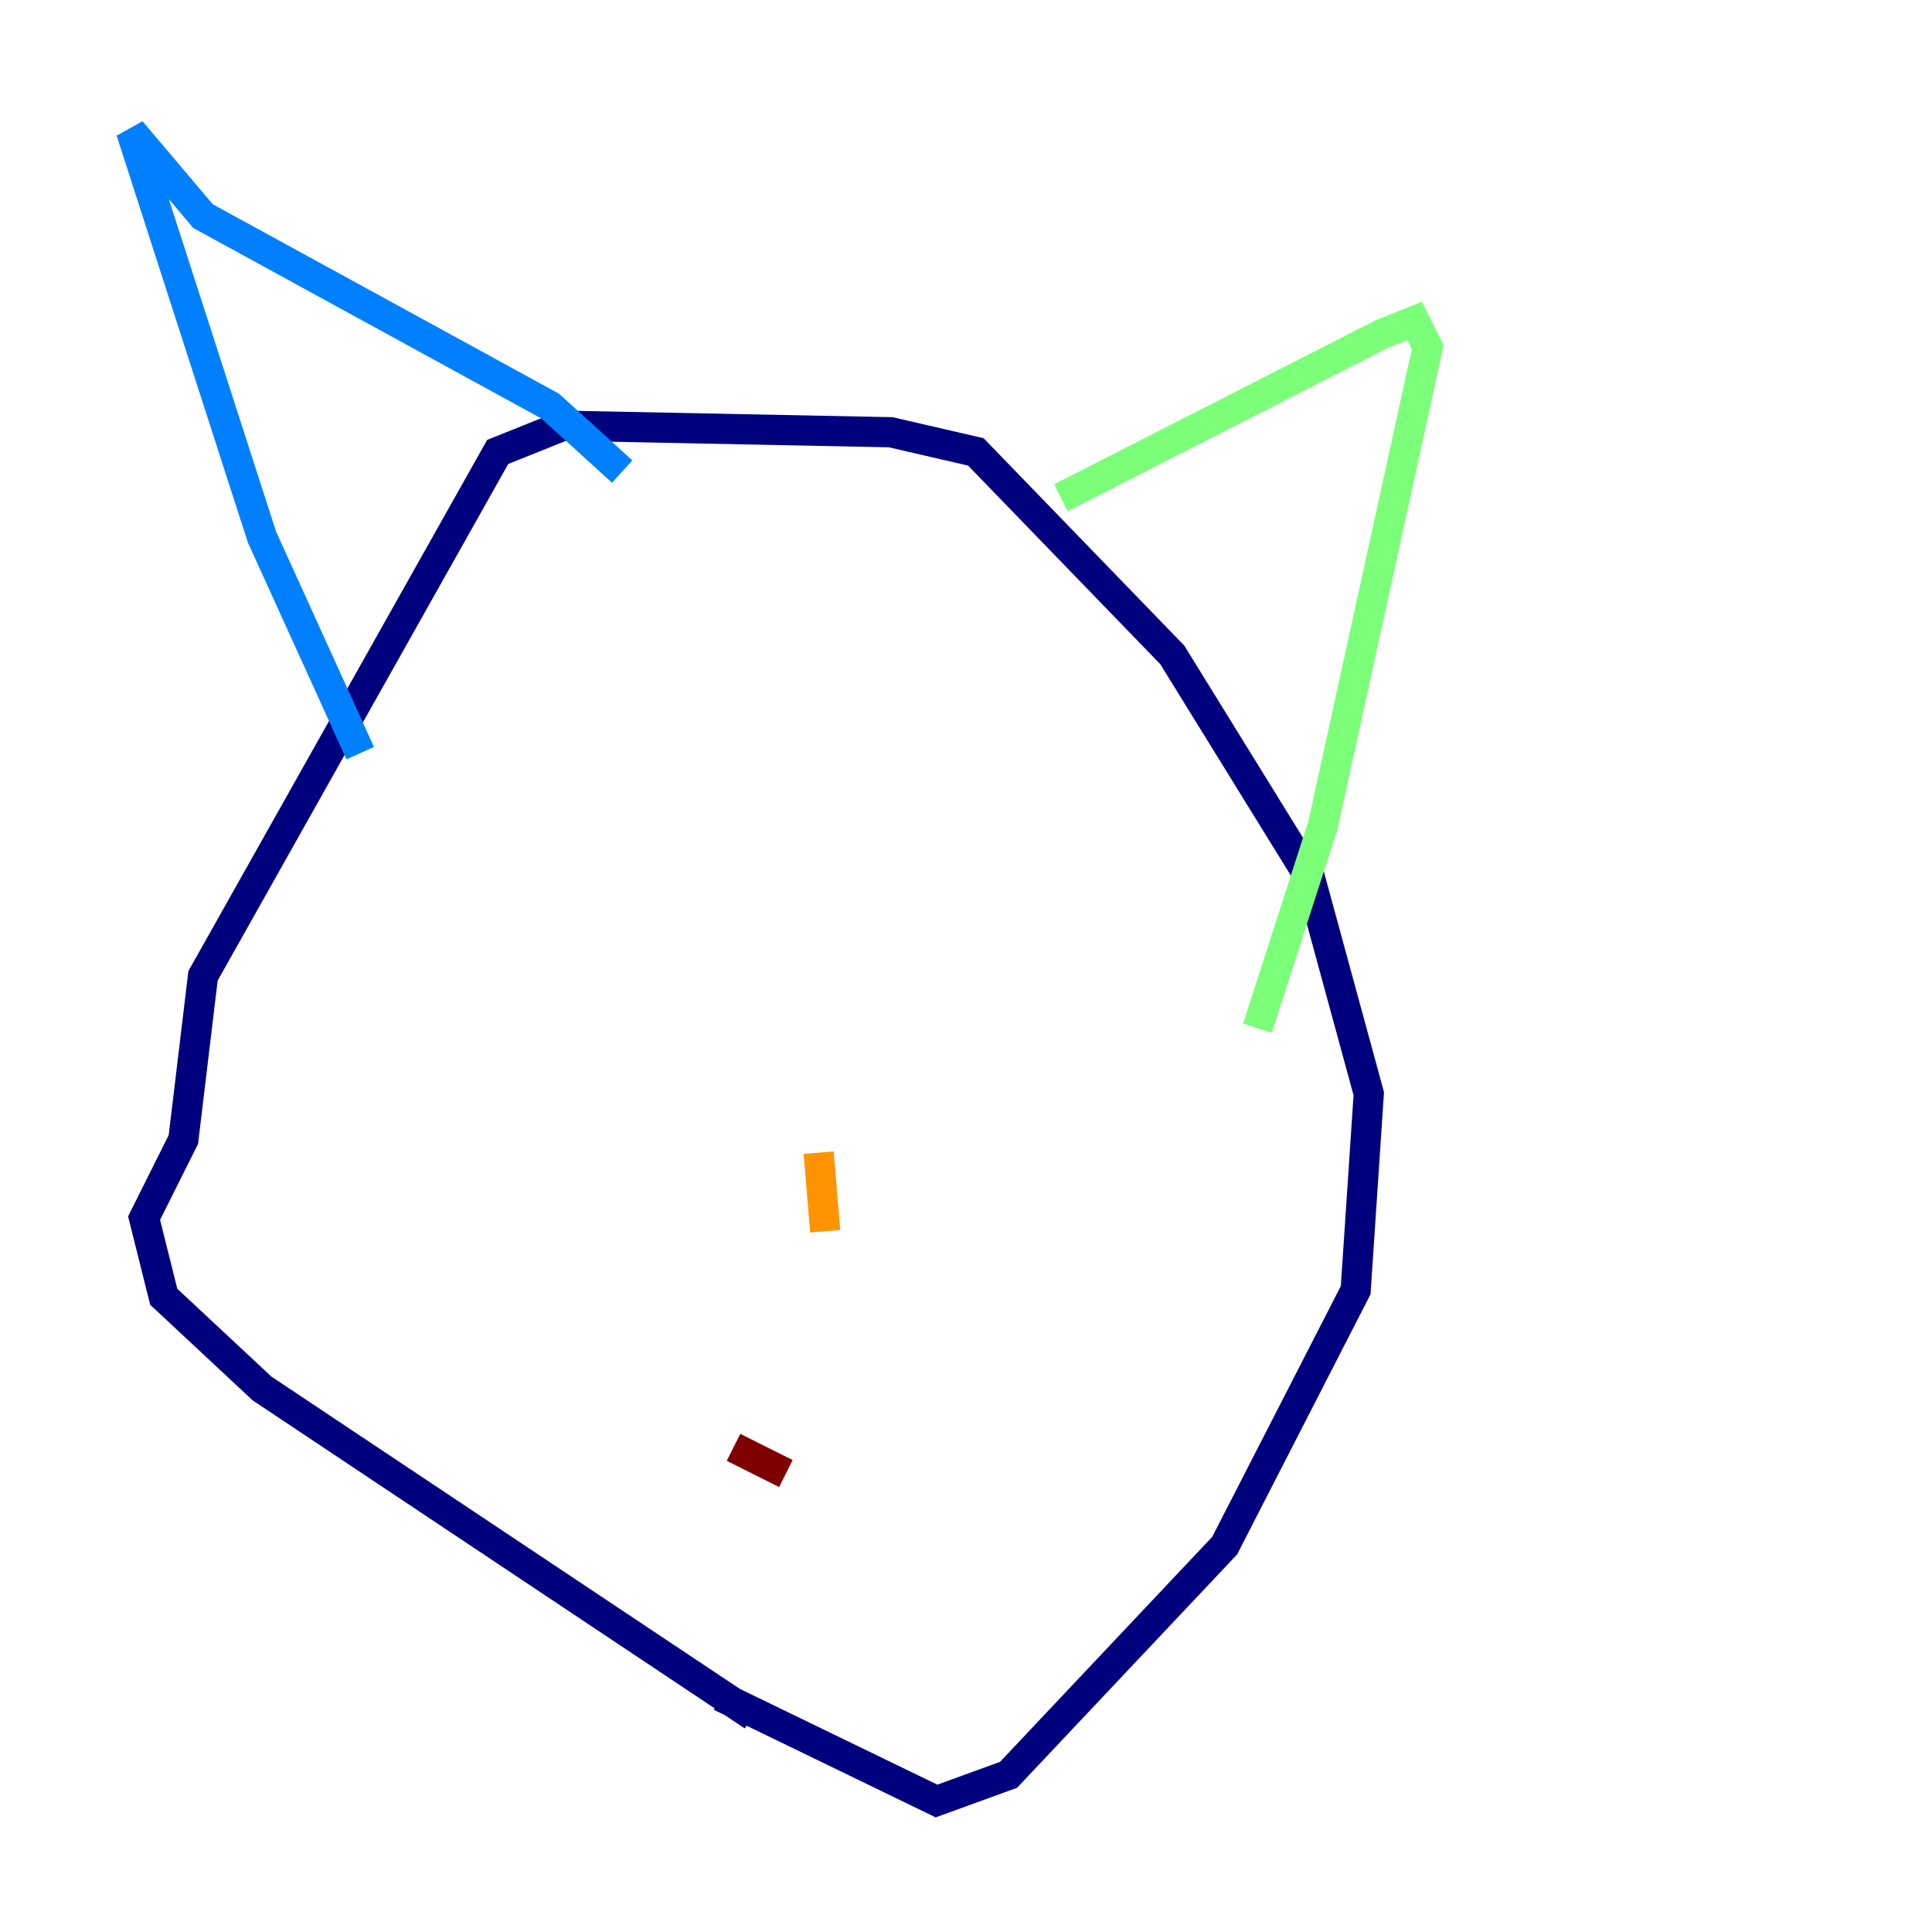 <?xml version="1.0" encoding="utf-8" ?>
<svg baseProfile="tiny" height="128" version="1.2" viewBox="0,0,128,128" width="128" xmlns="http://www.w3.org/2000/svg" xmlns:ev="http://www.w3.org/2001/xml-events" xmlns:xlink="http://www.w3.org/1999/xlink"><defs /><polyline fill="none" points="49.898,113.681 17.356,91.986 10.848,85.912 9.546,80.705 12.149,75.498 13.451,64.651 32.976,29.939 37.315,28.203 59.01,28.637 64.651,29.939 77.668,43.39 86.78,58.142 90.685,72.461 89.817,85.478 81.139,102.4 66.82,117.586 62.047,119.322 47.729,112.38" stroke="#00007f" stroke-width="2" /><polyline fill="none" points="23.864,49.898 17.356,35.58 8.678,8.678 13.451,14.319 36.447,26.902 41.22,31.241" stroke="#0080ff" stroke-width="2" /><polyline fill="none" points="70.291,32.976 91.552,22.129 93.722,21.261 94.59,22.997 87.647,54.671 83.308,68.122" stroke="#7cff79" stroke-width="2" /><polyline fill="none" points="54.237,76.366 54.671,81.573" stroke="#ff9400" stroke-width="2" /><polyline fill="none" points="48.597,95.891 52.068,97.627" stroke="#7f0000" stroke-width="2" /></svg>